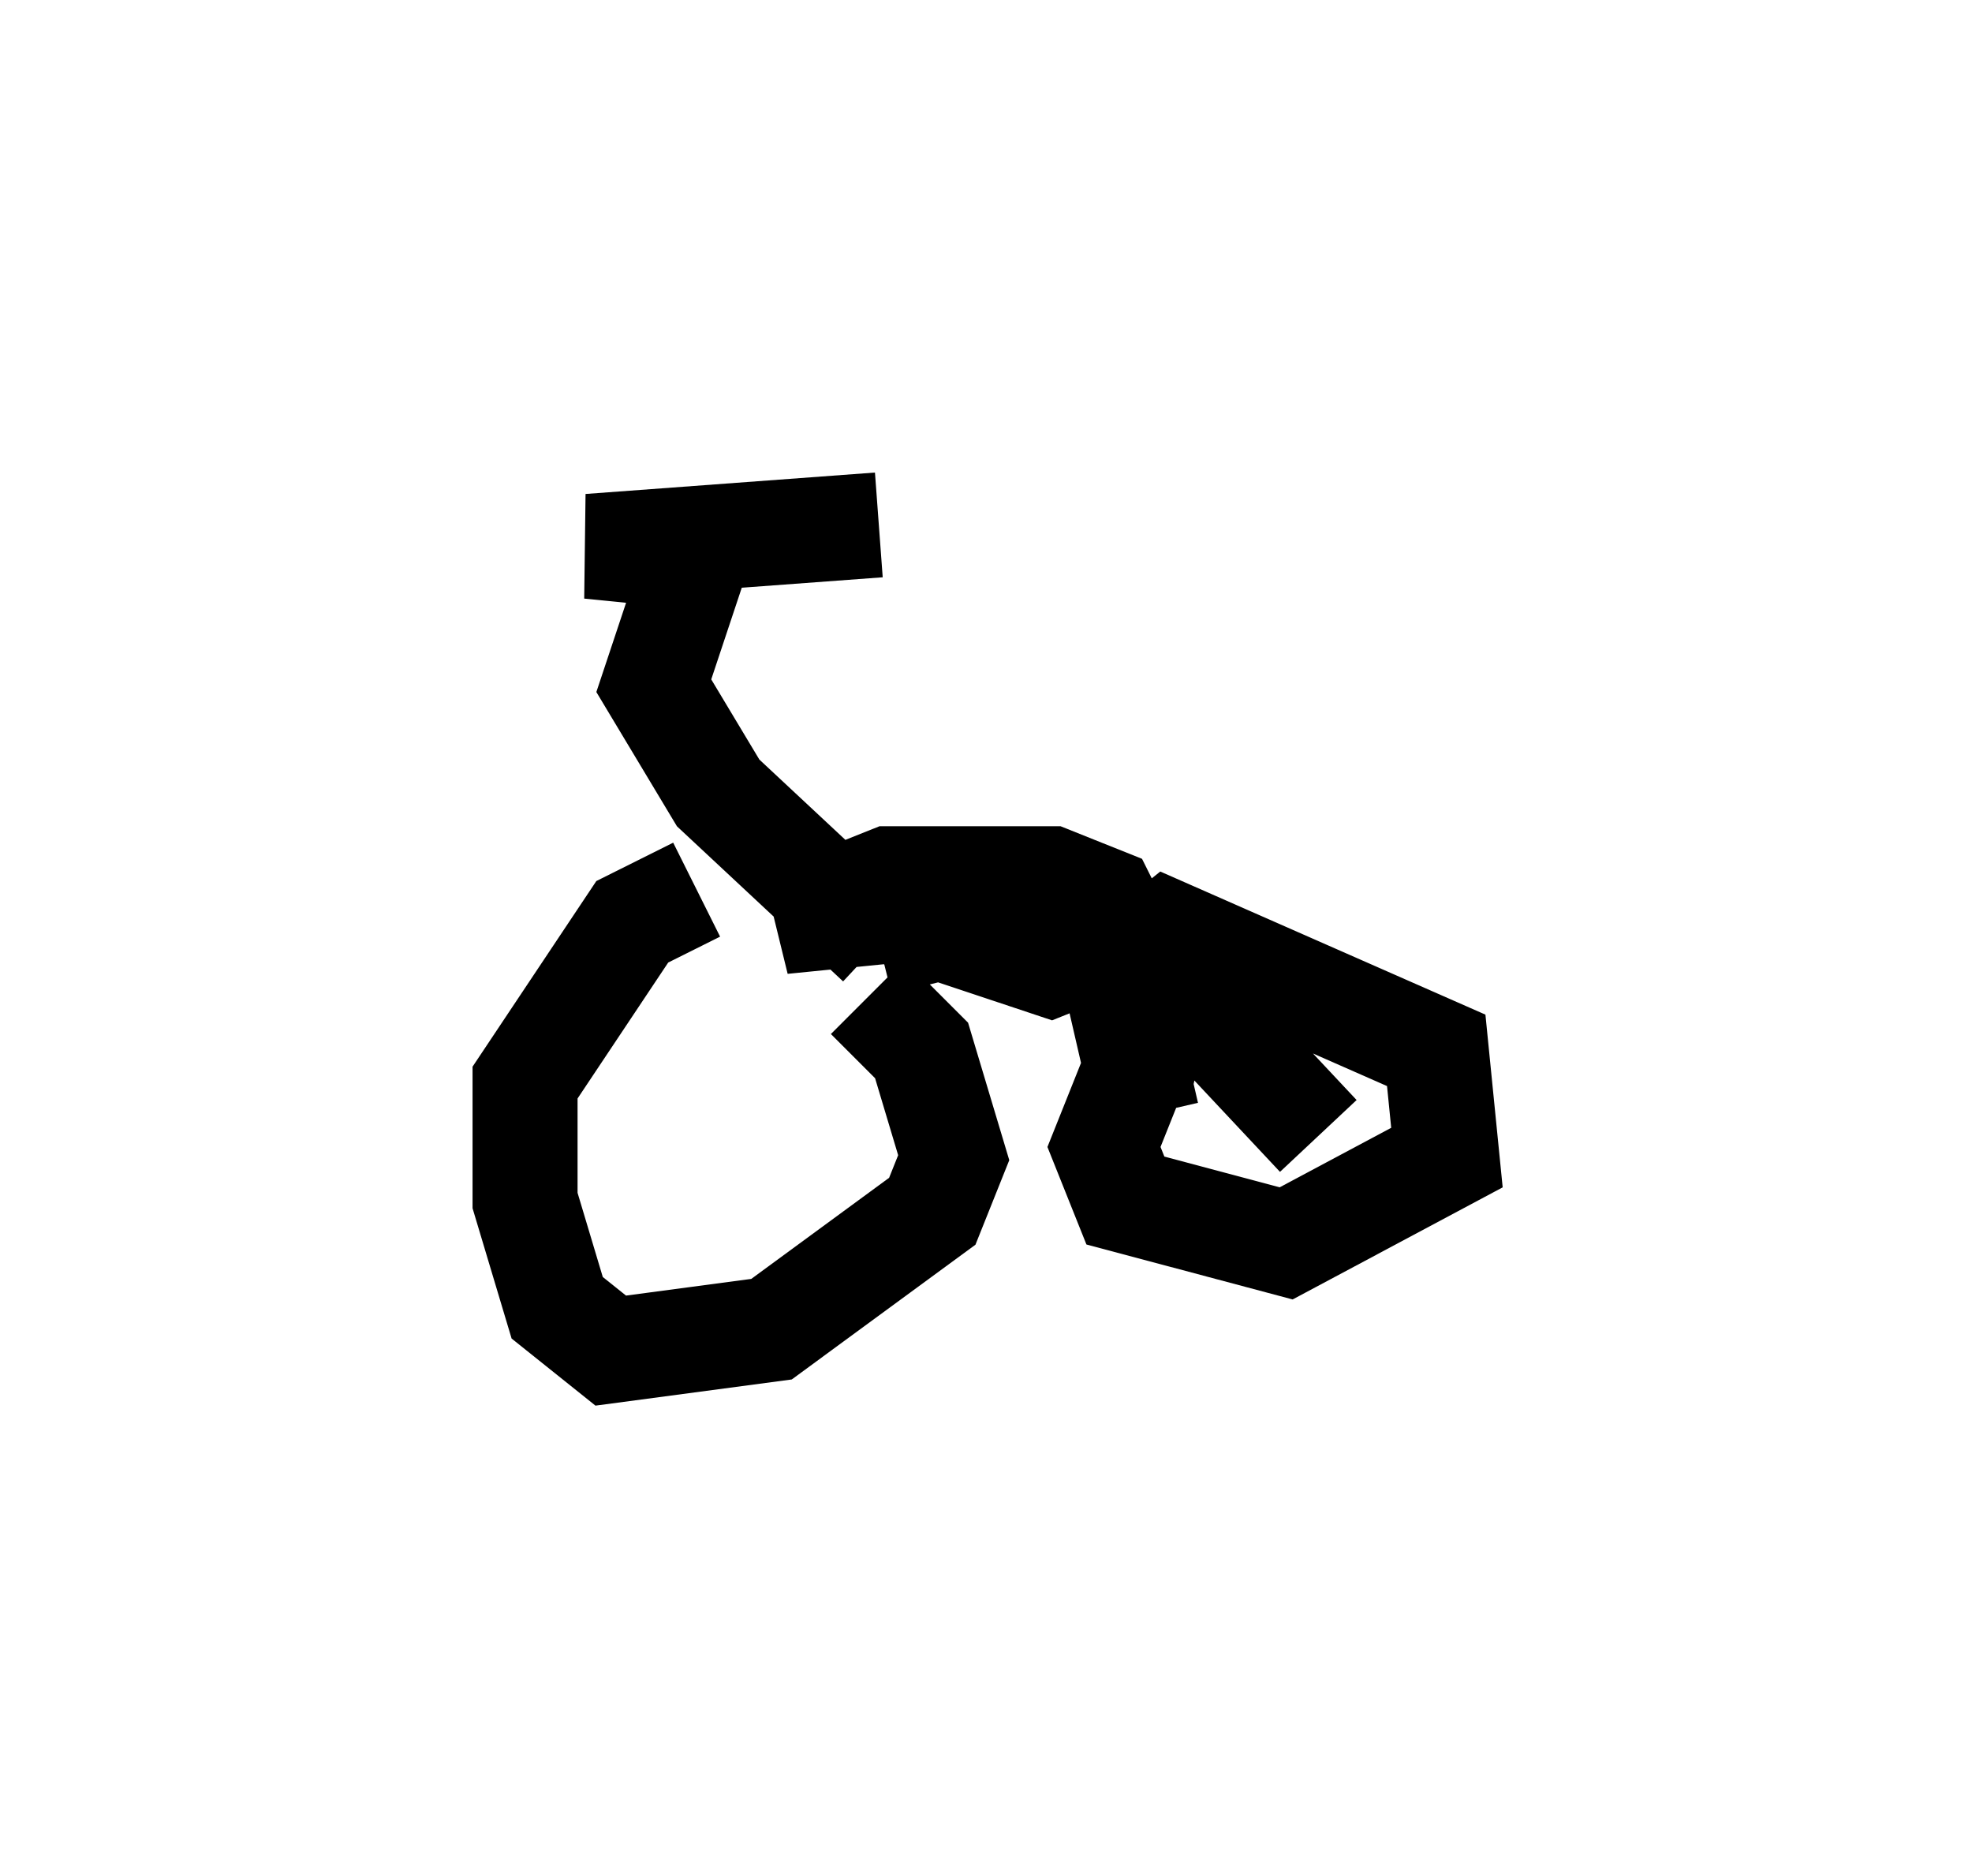 <?xml version="1.0" encoding="utf-8" ?>
<svg baseProfile="full" height="17.861" version="1.1" width="18.779" xmlns="http://www.w3.org/2000/svg" xmlns:ev="http://www.w3.org/2001/xml-events" xmlns:xlink="http://www.w3.org/1999/xlink"><defs /><rect fill="white" height="17.861" width="18.779" x="0" y="0" /><path d="M8.165, 8.675 m-1.531, -0.204 l-0.613, 0.306 -1.021, 1.531 l0.0, 1.123 0.306, 1.021 l0.51, 0.408 1.531, -0.204 l1.531, -1.123 0.204, -0.51 l-0.306, -1.021 -0.51, -0.51 m3.165, 0.51 l-0.51, -0.102 -0.408, 1.021 l0.204, 0.51 1.531, 0.408 l1.531, -0.817 -0.102, -1.021 l-2.552, -1.123 -0.51, 0.408 l0.306, 1.327 m0.102, -1.021 l-0.51, -1.021 -0.51, -0.204 l-1.531, 0.0 -1.021, 0.408 l1.021, -0.102 1.531, 0.51 l0.51, -0.204 -0.51, -0.408 l-1.633, 0.408 m0.0, 0.0 l-1.531, -1.429 -0.613, -1.021 l0.408, -1.225 -1.021, -0.102 l2.756, -0.204 m2.654, 4.185 l1.531, 1.633 m-6.431, 0.408 " fill="none" stroke="black" stroke-width="1" /></svg>